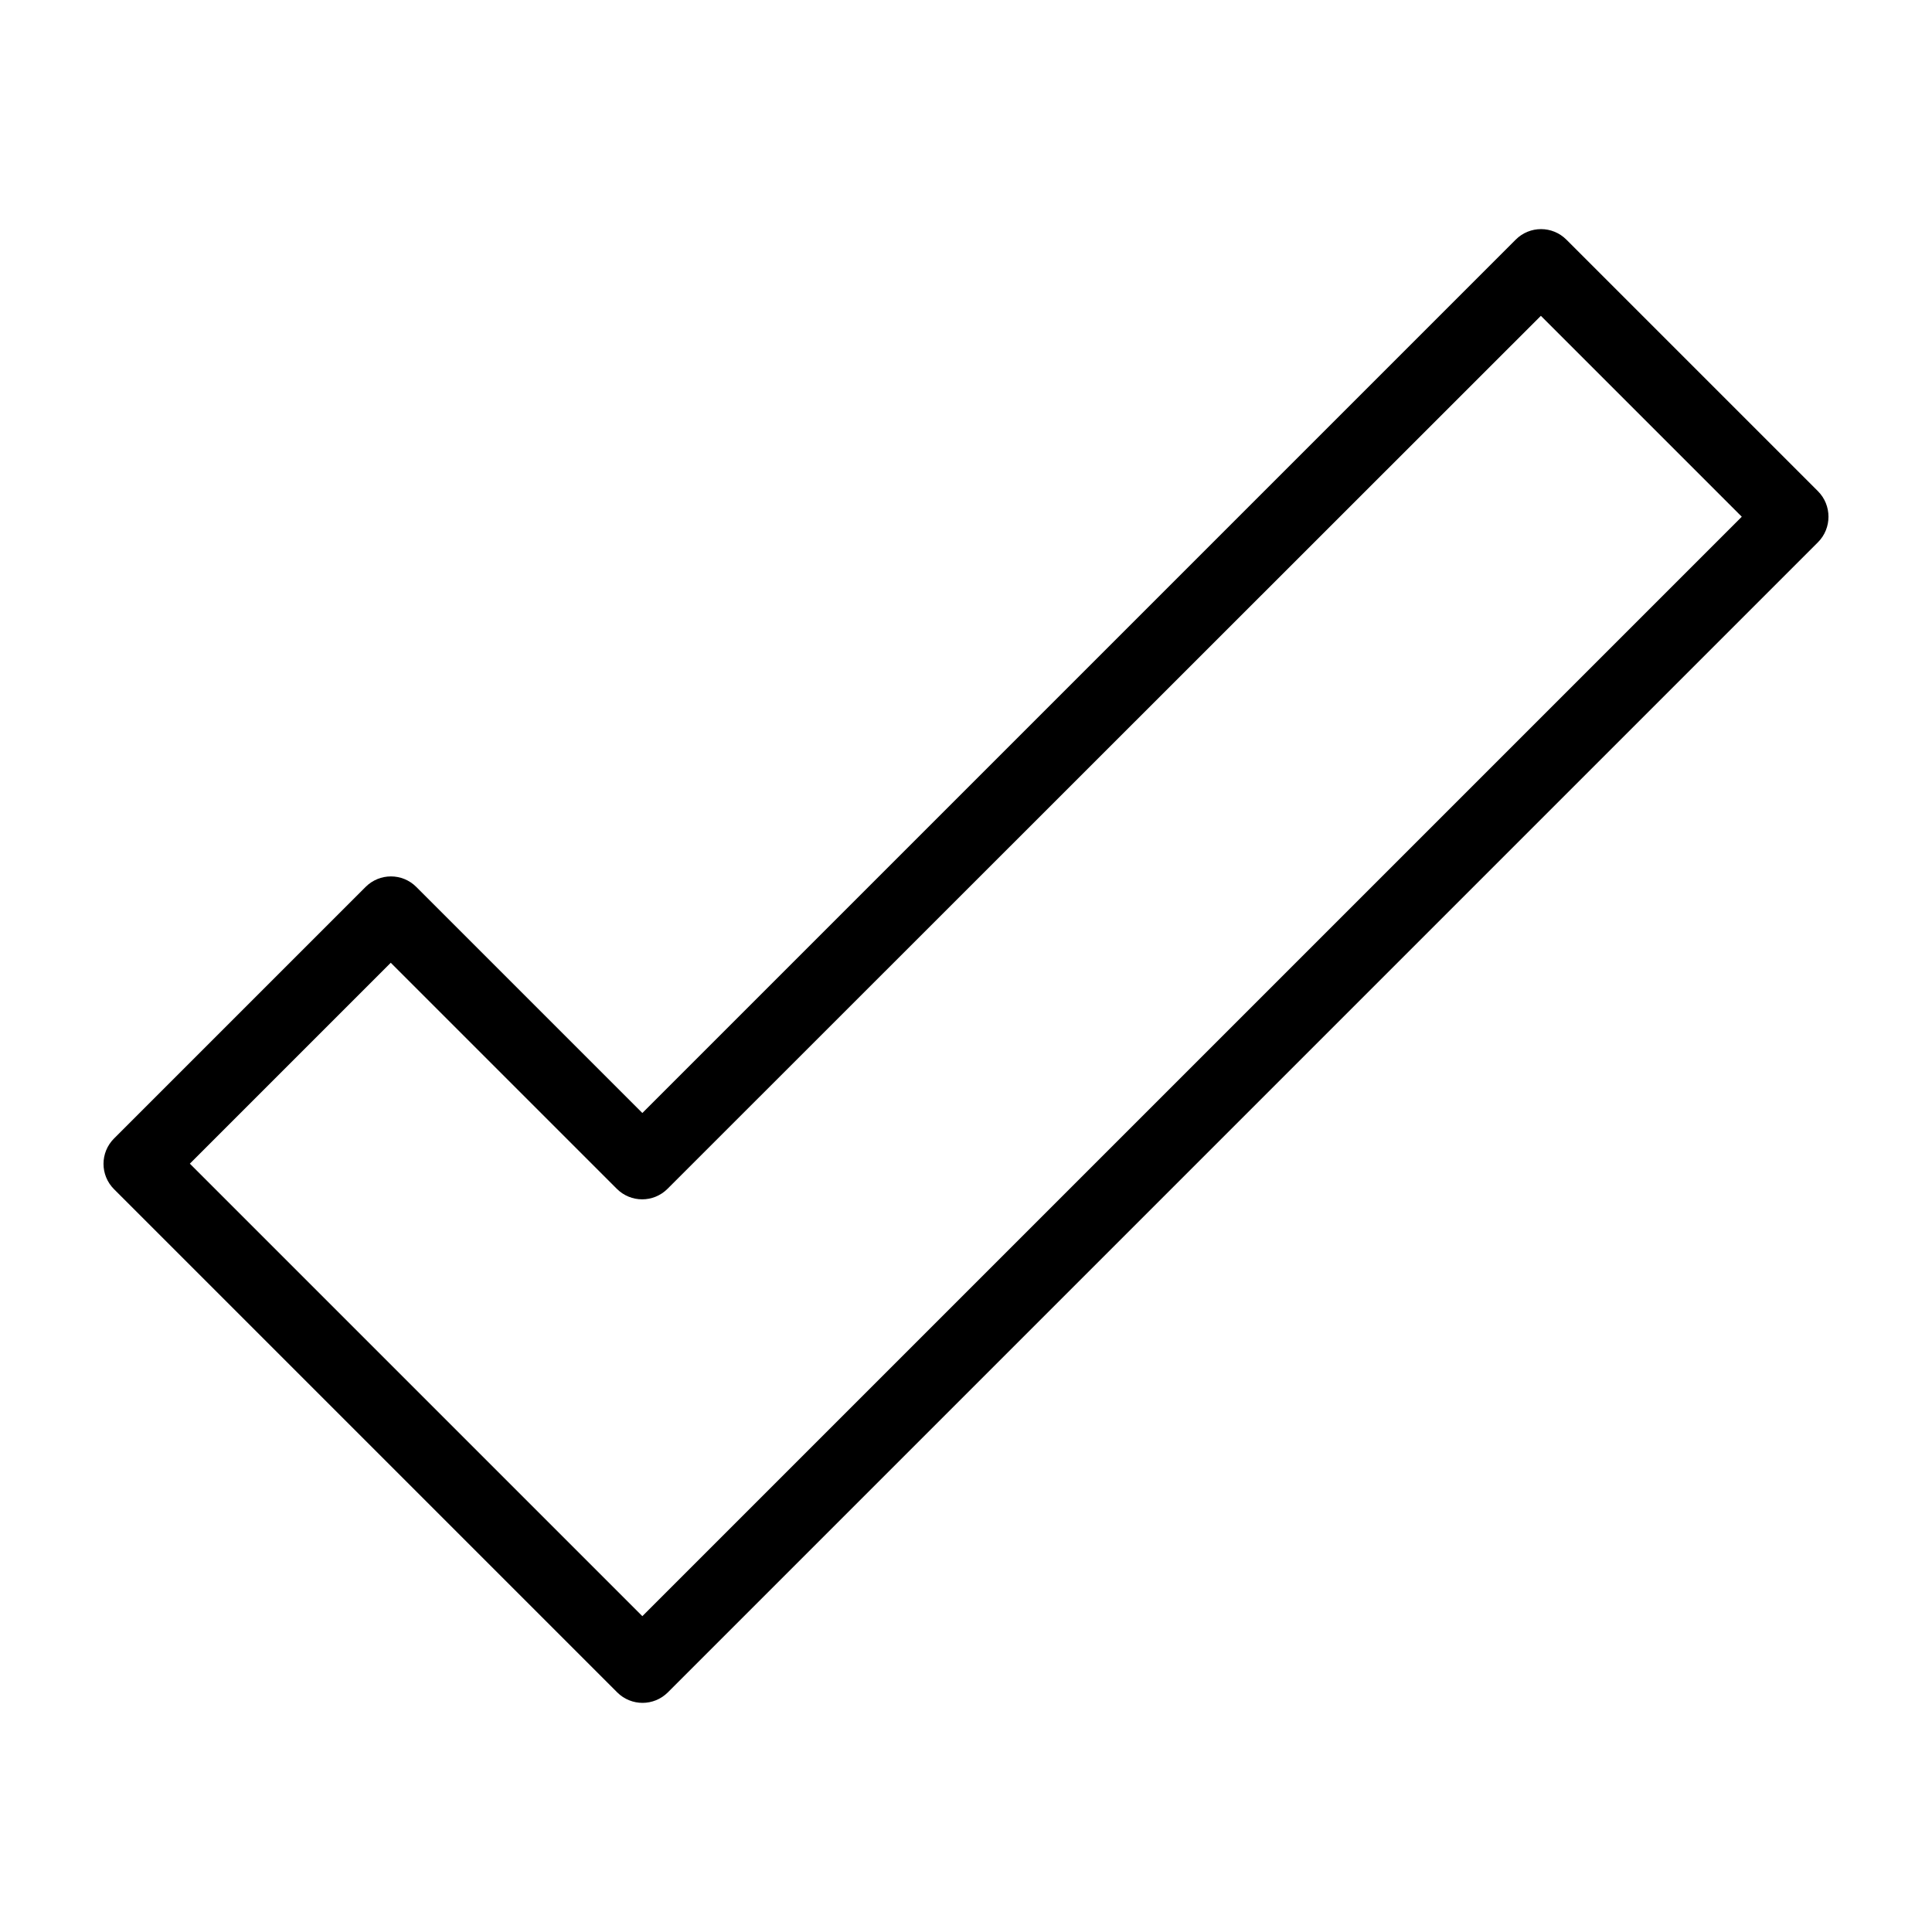 <!DOCTYPE svg PUBLIC "-//W3C//DTD SVG 1.1//EN" "http://www.w3.org/Graphics/SVG/1.1/DTD/svg11.dtd">
<!-- Uploaded to: SVG Repo, www.svgrepo.com, Transformed by: SVG Repo Mixer Tools -->
<svg fill="#000000" height="143px" width="143px" version="1.1" id="Layer_1" xmlns="http://www.w3.org/2000/svg" xmlns:xlink="http://www.w3.org/1999/xlink" viewBox="-30.72 -30.72 573.39 573.39" xml:space="preserve" stroke="#000000" stroke-width="0.005">
<g id="SVGRepo_bgCarrier" stroke-width="0"/>
<g id="SVGRepo_tracerCarrier" stroke-linecap="round" stroke-linejoin="round"/>
<g id="SVGRepo_iconCarrier"> <g> <g> <path d="M508.827,115.067L434.16,40.4c-4.16-4.16-10.88-4.16-15.04,0l-259.2,259.2l-67.093-67.093c-4.16-4.16-10.88-4.16-15.04,0 L3.12,307.173c-4.16,4.16-4.16,10.88,0,15.04l149.333,149.333c4.16,4.16,10.88,4.16,15.04,0l341.333-341.333 C512.987,126.053,512.987,119.227,508.827,115.067z M159.92,448.933L25.627,314.64l59.627-59.627l67.093,67.093 c4.16,4.16,10.88,4.16,15.04,0l259.2-259.093l59.627,59.627L159.92,448.933z"/> </g> </g> </g>
</svg>